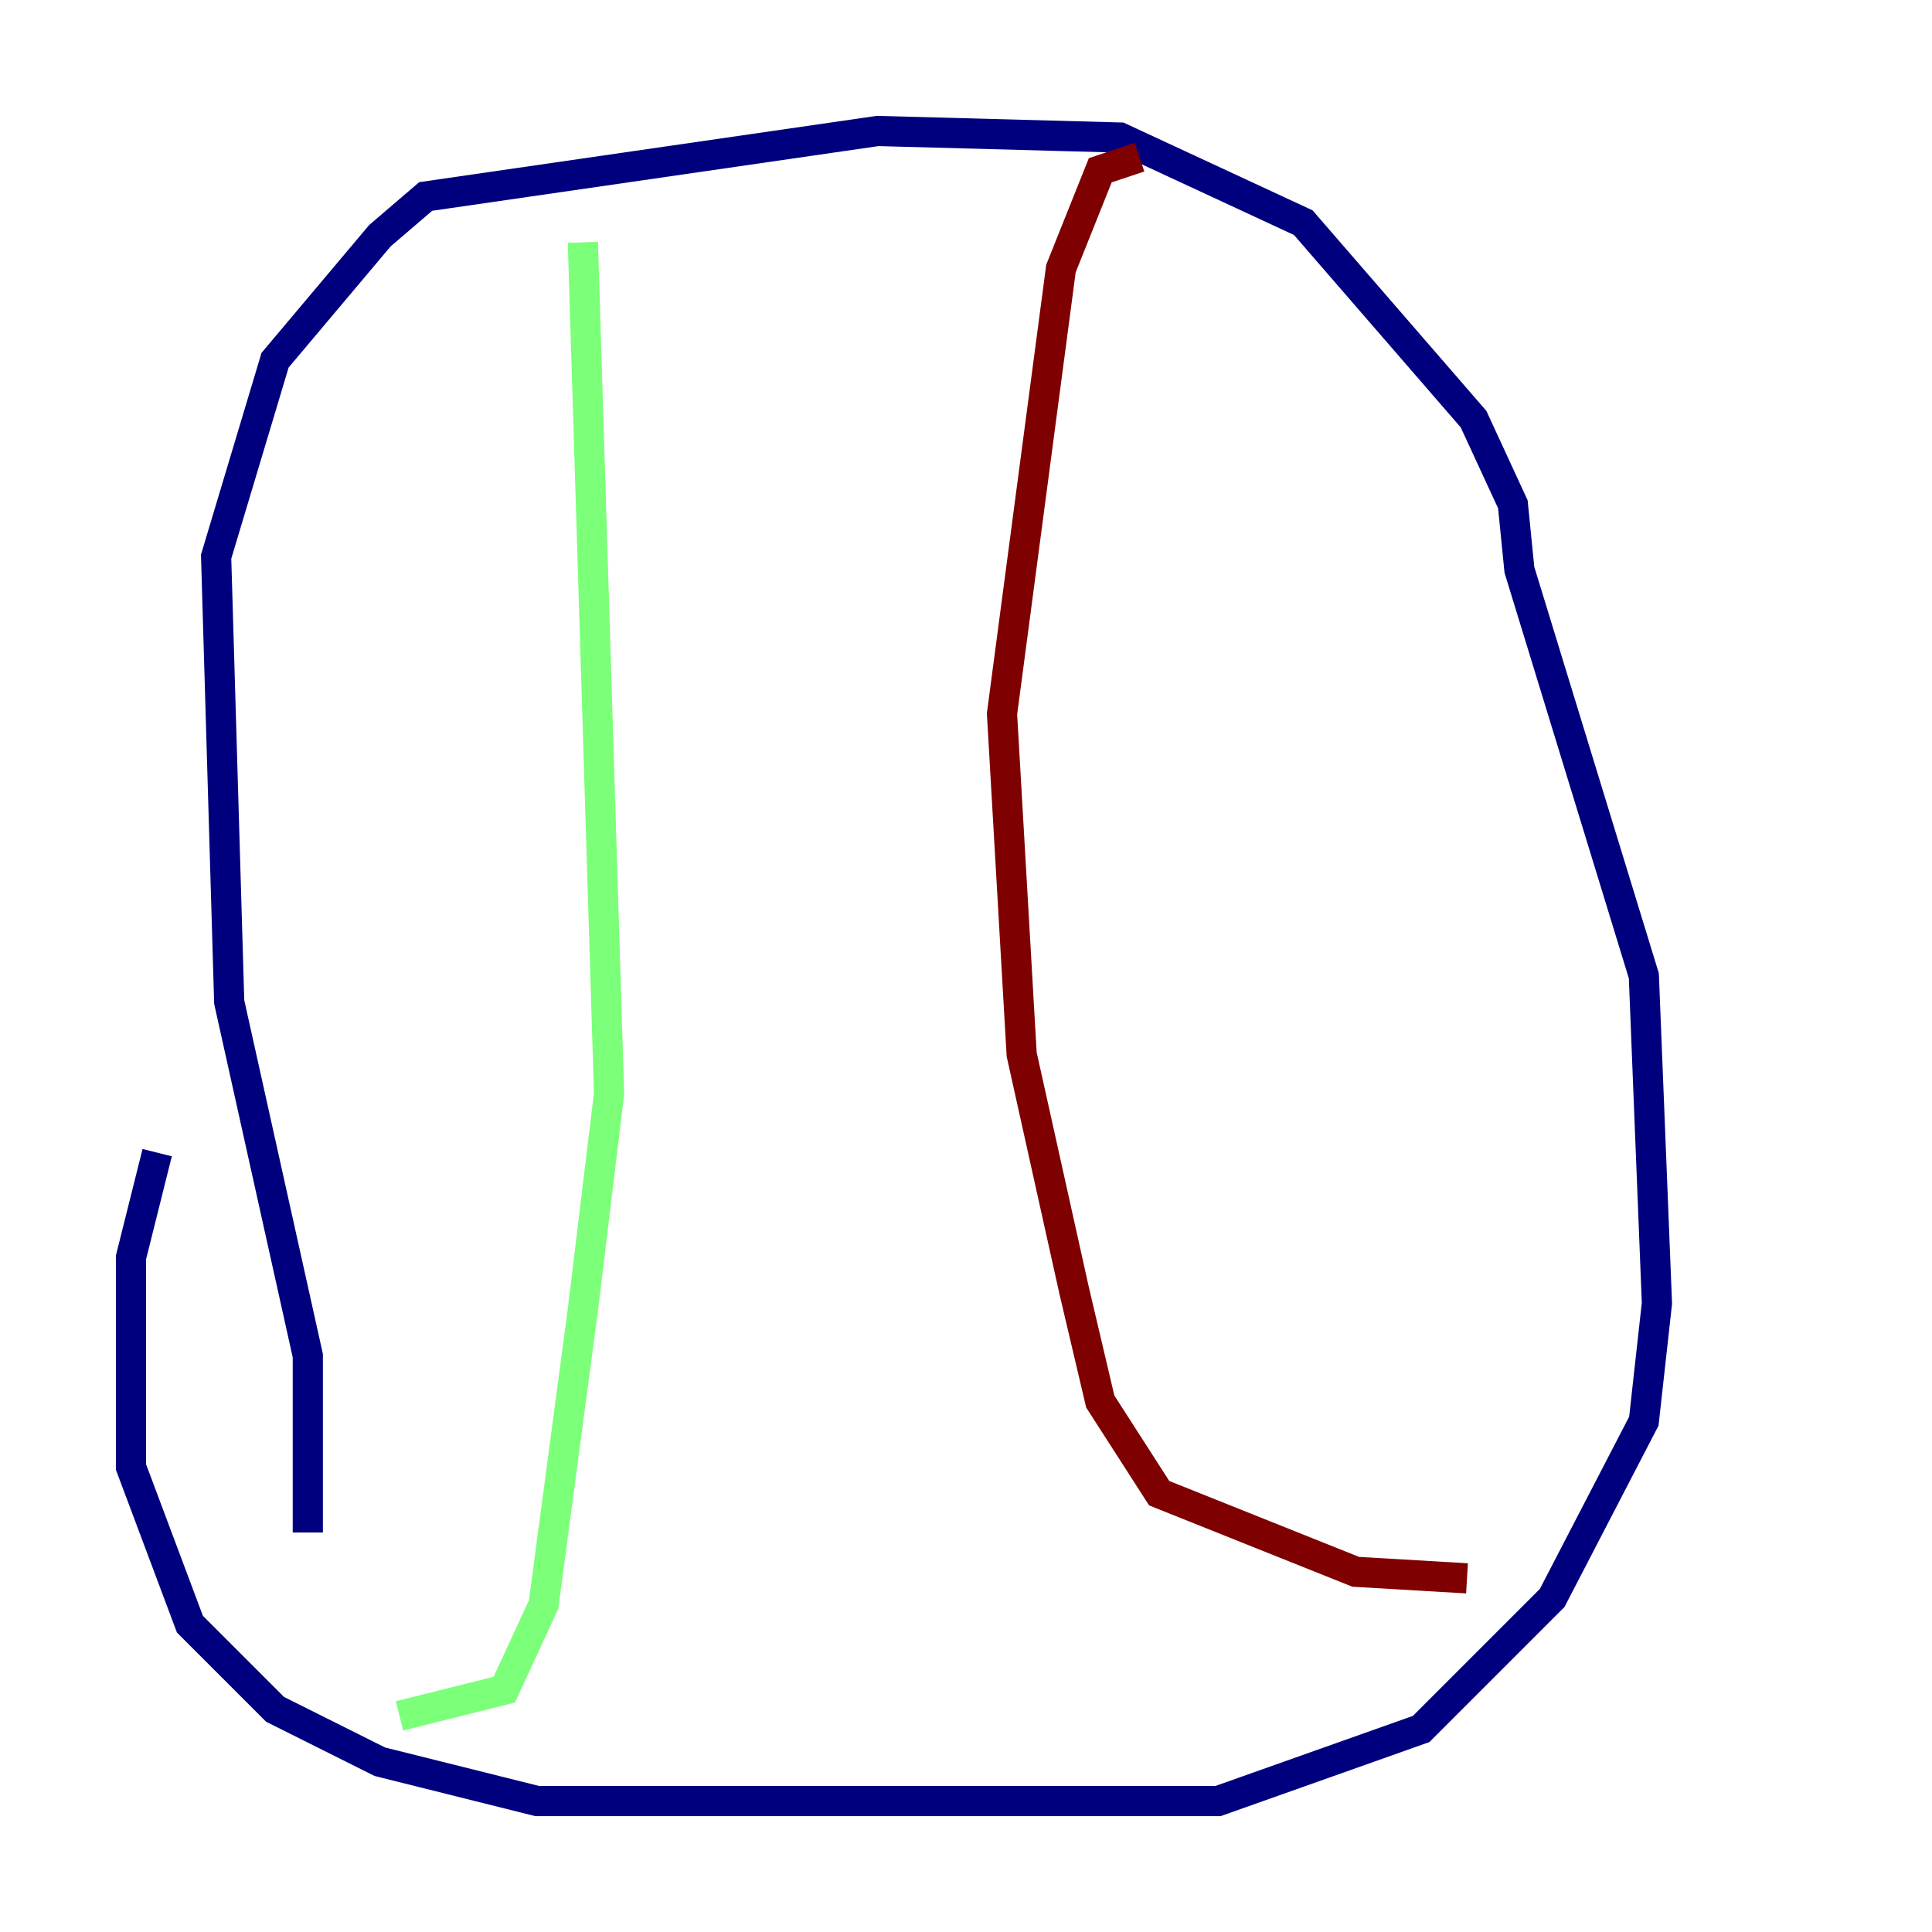 <?xml version="1.0" encoding="utf-8" ?>
<svg baseProfile="tiny" height="128" version="1.2" viewBox="0,0,128,128" width="128" xmlns="http://www.w3.org/2000/svg" xmlns:ev="http://www.w3.org/2001/xml-events" xmlns:xlink="http://www.w3.org/1999/xlink"><defs /><polyline fill="none" points="20.393,101.532 20.393,89.817 15.186,66.386 14.319,36.881 18.224,23.864 25.166,15.62 28.203,13.017 58.142,8.678 74.197,9.112 86.346,14.752 97.627,27.77 100.231,33.41 100.664,37.749 108.909,64.651 109.776,86.346 108.909,94.156 102.834,105.871 94.156,114.549 80.705,119.322 35.58,119.322 25.166,116.719 18.224,113.248 12.583,107.607 8.678,97.193 8.678,83.308 10.414,76.366" stroke="#00007f" stroke-width="2" /><polyline fill="none" points="38.617,16.054 40.352,72.461 38.617,86.78 36.014,106.305 33.41,111.946 26.468,113.681" stroke="#7cff79" stroke-width="2" /><polyline fill="none" points="75.498,10.414 72.895,11.281 70.291,17.79 66.386,47.295 67.688,69.858 71.159,85.478 72.895,92.854 76.8,98.929 89.817,104.136 97.193,104.57" stroke="#7f0000" stroke-width="2" /></svg>